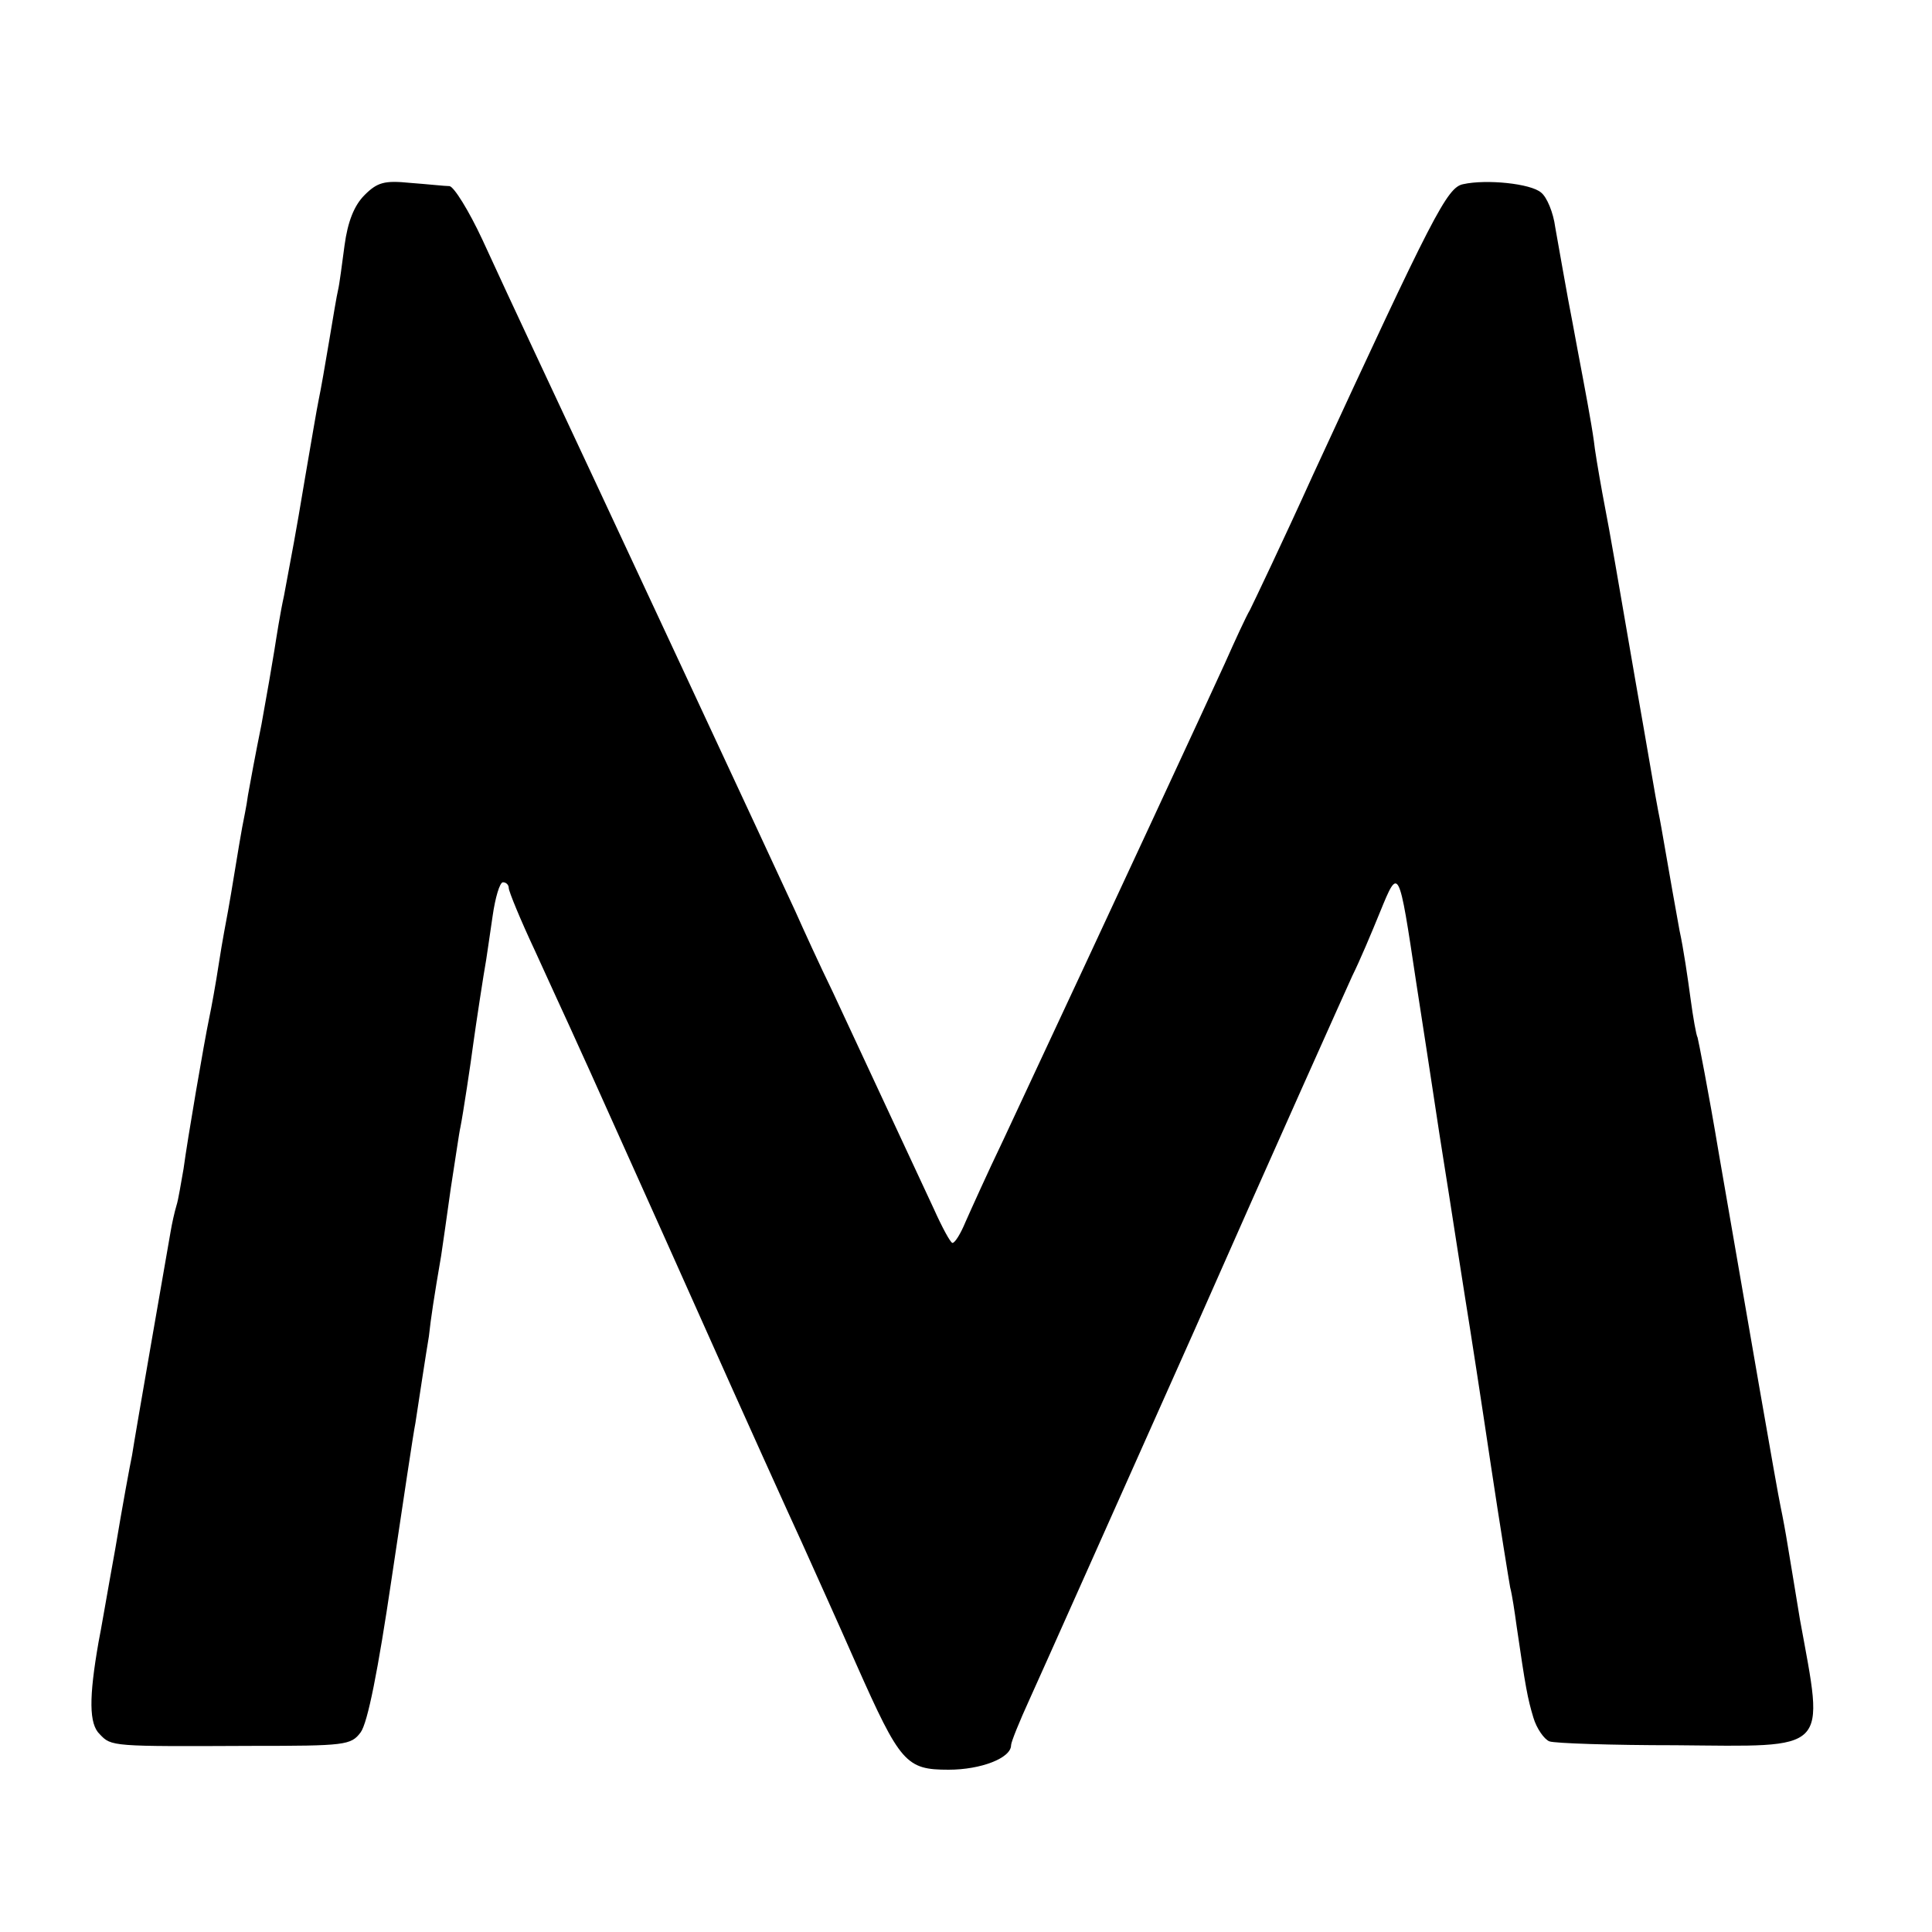 <?xml version="1.0" standalone="no"?>
<!DOCTYPE svg PUBLIC "-//W3C//DTD SVG 20010904//EN"
 "http://www.w3.org/TR/2001/REC-SVG-20010904/DTD/svg10.dtd">
<svg version="1.0" xmlns="http://www.w3.org/2000/svg"
 width="300pt" height="300pt" viewBox="0 0 300 300"
 preserveAspectRatio="xMidYMid meet">
<g transform="translate(0,300) scale(0.1,-0.1)"
fill="#000000" stroke="none">
<path d="M566 2697 c-16 -16 -26 -41 -31 -78 -4 -30 -8 -61 -10 -69 -2 -8 -8
-44 -14 -80 -6 -36 -13 -76 -16 -90 -3 -14 -12 -68 -21 -120 -17 -102 -19
-109 -33 -185 -6 -27 -12 -66 -15 -85 -3 -19 -12 -71 -20 -115 -9 -44 -18 -93
-21 -110 -2 -16 -7 -39 -9 -50 -2 -11 -7 -40 -11 -65 -4 -25 -9 -54 -11 -65
-2 -11 -9 -47 -14 -80 -5 -33 -12 -71 -15 -85 -8 -38 -34 -190 -40 -235 -4
-22 -8 -48 -11 -57 -3 -10 -7 -28 -9 -40 -5 -29 -55 -315 -60 -348 -3 -14 -15
-79 -26 -145 -12 -66 -23 -131 -26 -145 -15 -86 -15 -127 2 -143 18 -19 18
-19 235 -18 146 0 155 1 170 21 11 15 27 96 48 238 18 120 34 228 37 242 7 46
16 105 21 135 3 28 8 61 19 125 2 14 9 61 15 105 7 44 13 87 15 95 4 20 16 99
20 130 4 29 16 108 20 130 1 8 6 39 10 68 4 28 11 52 16 52 5 0 9 -4 9 -9 0
-5 18 -49 41 -98 22 -48 46 -101 54 -118 7 -16 27 -59 43 -95 16 -36 87 -193
157 -350 70 -157 142 -316 160 -355 17 -38 56 -124 85 -190 68 -153 77 -163
143 -163 50 0 97 18 97 38 0 5 13 37 29 72 16 35 131 293 256 573 124 281 235
528 245 550 11 22 30 67 43 99 29 71 29 71 56 -109 25 -161 31 -203 36 -235 2
-14 9 -56 15 -95 6 -38 17 -110 25 -160 8 -49 26 -166 40 -260 14 -93 28 -179
30 -190 3 -11 7 -38 10 -60 14 -96 17 -112 26 -142 5 -17 17 -34 25 -37 8 -3
96 -6 196 -6 241 -2 231 -13 193 195 -7 44 -16 96 -19 115 -3 19 -8 46 -11 60
-6 28 -51 289 -96 549 -16 96 -32 177 -33 180 -2 3 -7 31 -11 61 -4 30 -11 78
-17 105 -9 50 -13 72 -23 130 -3 17 -7 41 -10 55 -3 14 -18 104 -35 200 -33
190 -35 206 -52 295 -6 33 -12 69 -13 80 -4 29 -14 82 -25 140 -5 28 -12 64
-15 80 -3 17 -7 39 -9 50 -2 11 -7 39 -11 62 -3 23 -13 47 -22 54 -16 14 -85
21 -121 13 -25 -5 -46 -46 -233 -451 -48 -106 -93 -200 -98 -210 -6 -10 -23
-47 -39 -83 -25 -55 -164 -355 -344 -740 -25 -52 -51 -110 -59 -128 -7 -17
-16 -32 -20 -32 -3 0 -16 24 -29 53 -22 47 -47 101 -157 337 -20 41 -46 98
-58 125 -21 46 -314 675 -408 875 -22 47 -57 122 -78 168 -21 45 -44 82 -51
83 -7 0 -34 3 -61 5 -40 4 -51 1 -71 -19z"/>
</g>
</svg>
